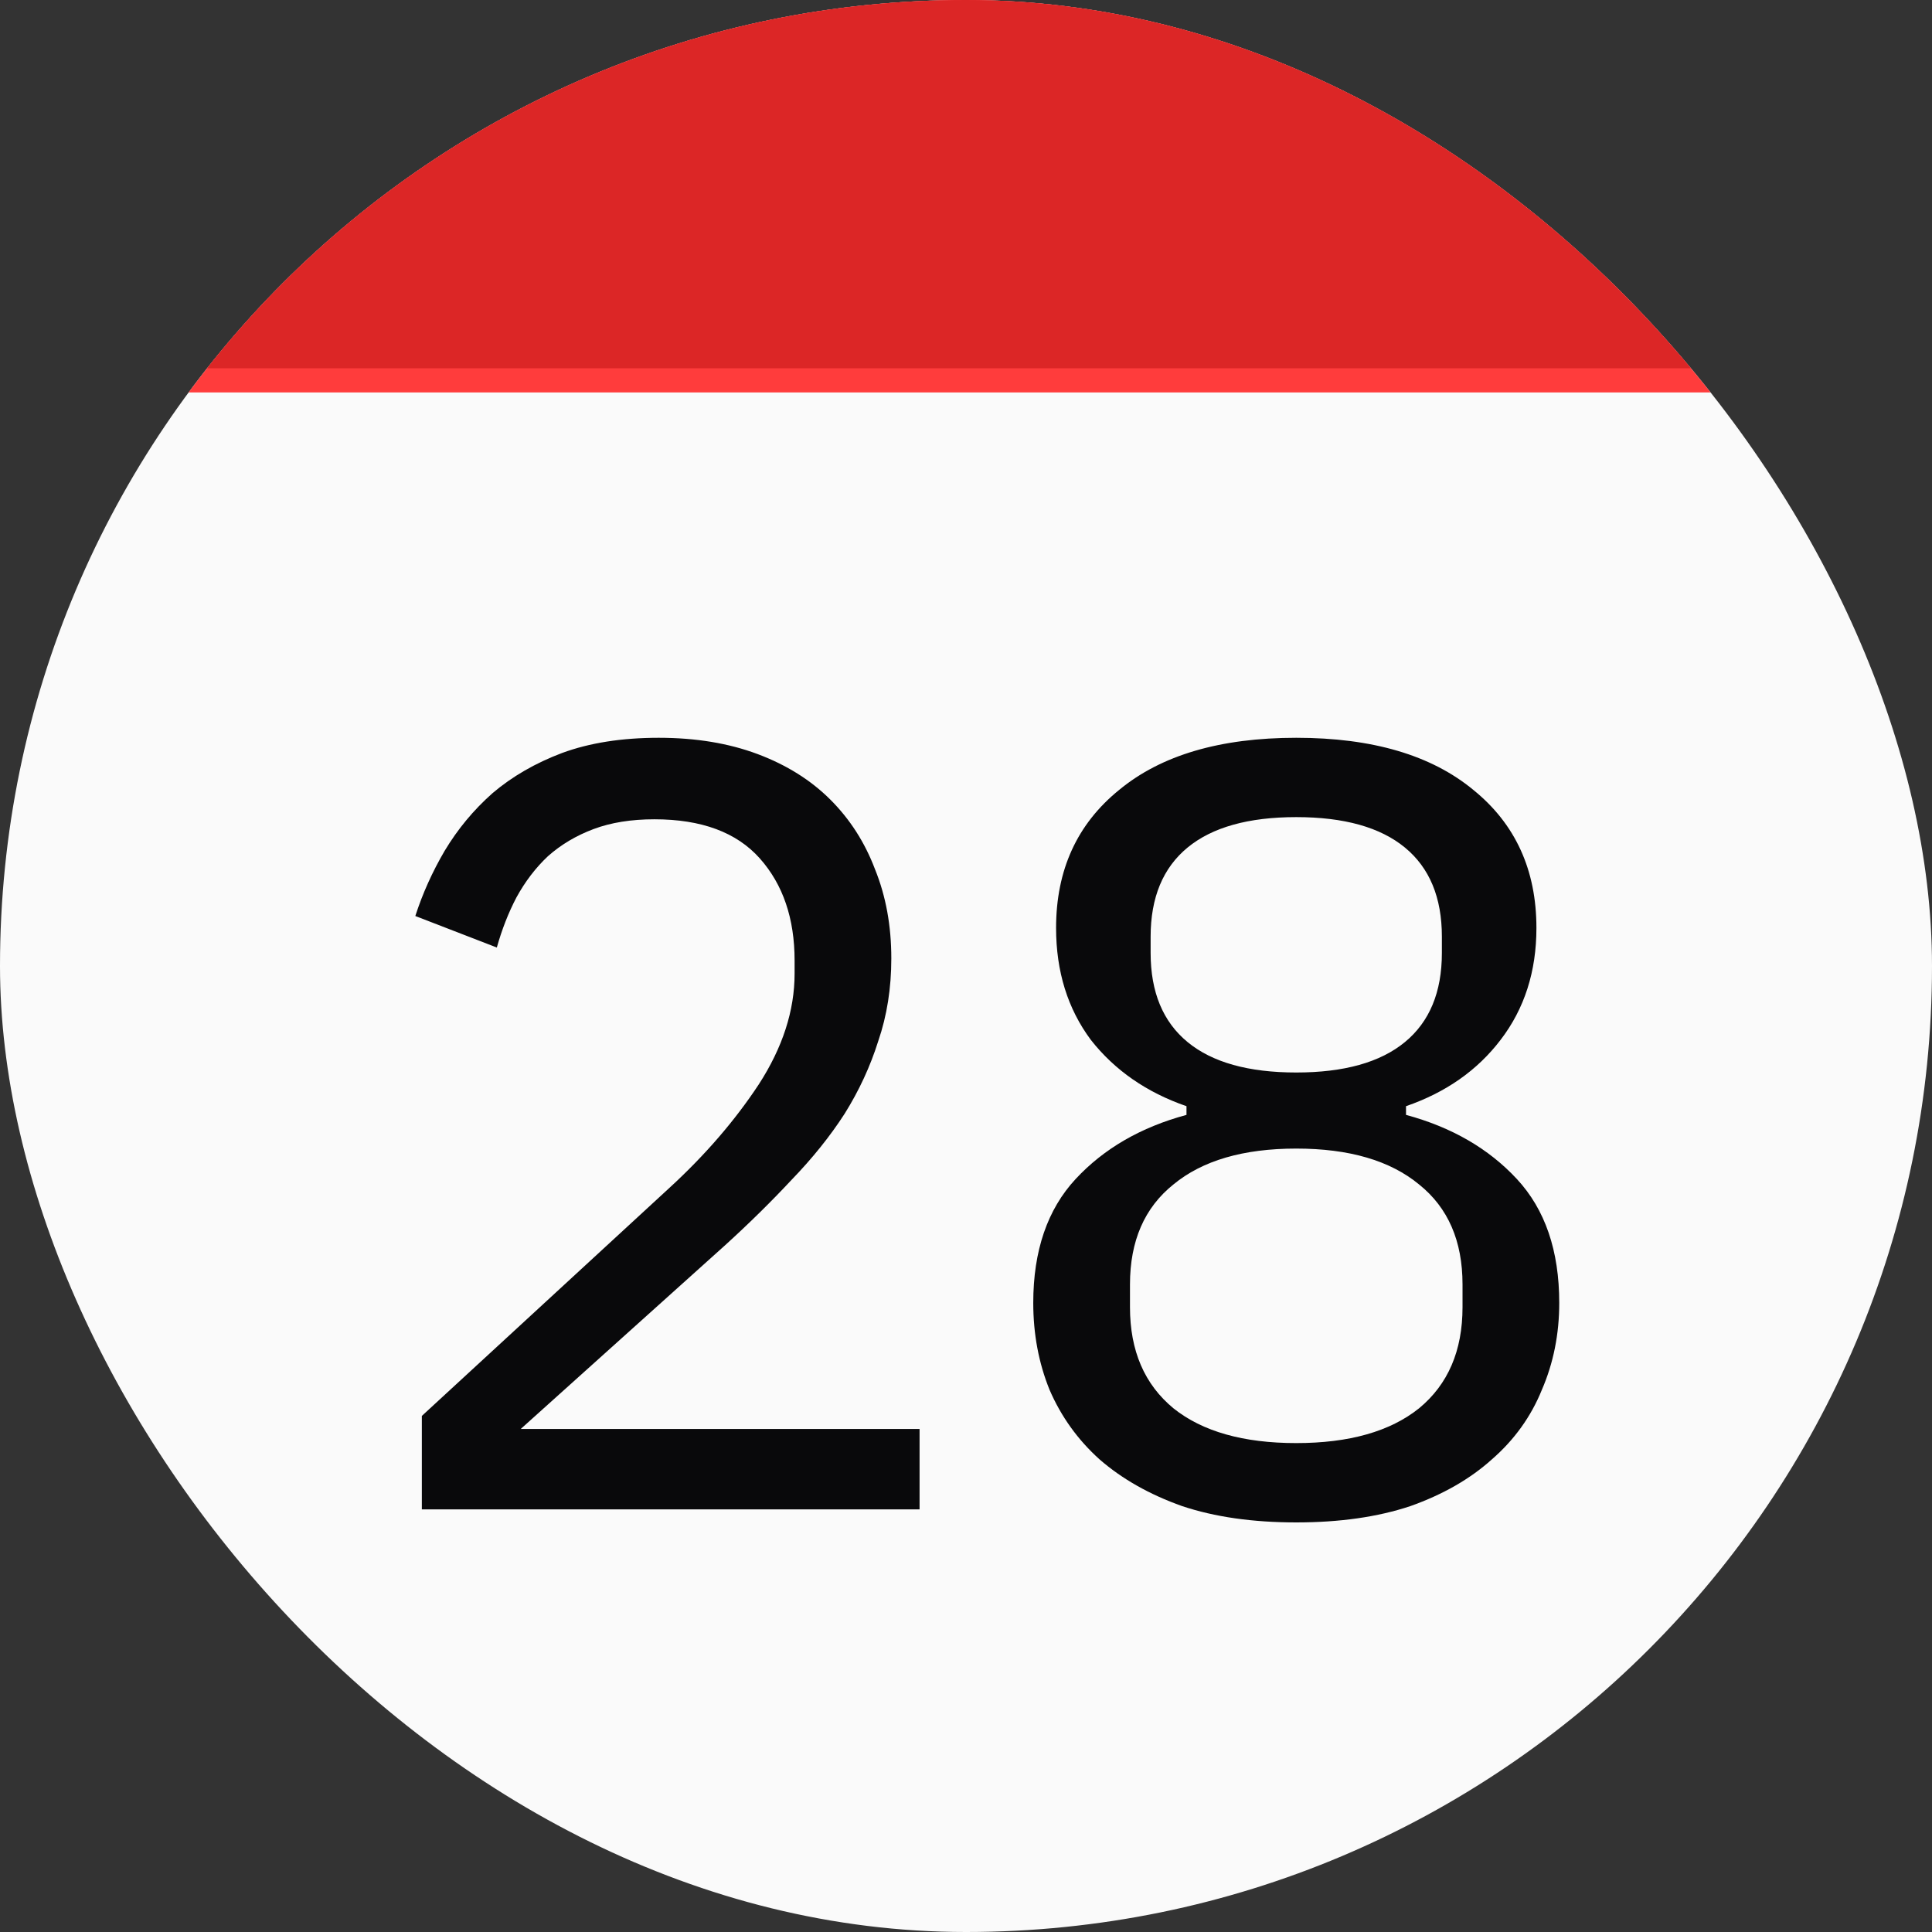 <svg width="64" height="64" viewBox="0 0 64 64" fill="none" xmlns="http://www.w3.org/2000/svg">
<rect x="0" y="0" width="64" height="64" fill="#333333" stroke="none"/>
<g clip-path="url(#clip0_4_2)">
<rect width="64" height="64" fill="#FAFAFA"/>
<path d="M30.462 50H13.974V46.904L22.182 39.344C23.358 38.264 24.342 37.124 25.134 35.924C25.926 34.7 26.322 33.476 26.322 32.252V31.82C26.322 30.428 25.938 29.3 25.17 28.436C24.402 27.572 23.238 27.14 21.678 27.14C20.91 27.14 20.238 27.248 19.662 27.464C19.086 27.68 18.582 27.98 18.15 28.364C17.742 28.748 17.394 29.204 17.106 29.732C16.842 30.236 16.626 30.788 16.458 31.388L13.758 30.344C13.998 29.6 14.322 28.88 14.73 28.184C15.162 27.464 15.69 26.828 16.314 26.276C16.962 25.724 17.73 25.28 18.618 24.944C19.53 24.608 20.598 24.44 21.822 24.44C23.046 24.44 24.138 24.62 25.098 24.98C26.058 25.34 26.862 25.844 27.51 26.492C28.158 27.14 28.65 27.908 28.986 28.796C29.346 29.684 29.526 30.668 29.526 31.748C29.526 32.732 29.382 33.644 29.094 34.484C28.83 35.324 28.458 36.128 27.978 36.896C27.498 37.64 26.91 38.372 26.214 39.092C25.542 39.812 24.81 40.532 24.018 41.252L17.25 47.336H30.462V50ZM42.94 50.432C41.5 50.432 40.24 50.252 39.16 49.892C38.08 49.508 37.168 48.992 36.424 48.344C35.704 47.696 35.152 46.928 34.768 46.04C34.408 45.152 34.228 44.192 34.228 43.16C34.228 41.432 34.696 40.064 35.632 39.056C36.568 38.048 37.792 37.34 39.304 36.932V36.644C37.984 36.188 36.928 35.456 36.136 34.448C35.368 33.416 34.984 32.18 34.984 30.74C34.984 28.82 35.68 27.296 37.072 26.168C38.464 25.016 40.42 24.44 42.94 24.44C45.46 24.44 47.416 25.016 48.808 26.168C50.2 27.296 50.896 28.82 50.896 30.74C50.896 32.18 50.5 33.416 49.708 34.448C48.94 35.456 47.896 36.188 46.576 36.644V36.932C48.088 37.34 49.312 38.048 50.248 39.056C51.184 40.064 51.652 41.432 51.652 43.16C51.652 44.192 51.46 45.152 51.076 46.04C50.716 46.928 50.164 47.696 49.42 48.344C48.7 48.992 47.8 49.508 46.72 49.892C45.64 50.252 44.38 50.432 42.94 50.432ZM42.94 47.804C44.692 47.804 46.048 47.42 47.008 46.652C47.968 45.86 48.448 44.744 48.448 43.304V42.548C48.448 41.108 47.968 40.004 47.008 39.236C46.048 38.444 44.692 38.048 42.94 38.048C41.188 38.048 39.832 38.444 38.872 39.236C37.912 40.004 37.432 41.108 37.432 42.548V43.304C37.432 44.744 37.912 45.86 38.872 46.652C39.832 47.42 41.188 47.804 42.94 47.804ZM42.94 35.528C44.524 35.528 45.724 35.192 46.54 34.52C47.356 33.848 47.764 32.864 47.764 31.568V31.028C47.764 29.732 47.356 28.748 46.54 28.076C45.724 27.404 44.524 27.068 42.94 27.068C41.356 27.068 40.156 27.404 39.34 28.076C38.524 28.748 38.116 29.732 38.116 31.028V31.568C38.116 32.864 38.524 33.848 39.34 34.52C40.156 35.192 41.356 35.528 42.94 35.528Z" fill="#09090B"/>
<rect width="64" height="13" fill="#FF3C3C"/>
<rect y="-1" width="64" height="13.2" fill="#DC2626"/>
</g>
<defs>
<clipPath id="clip0_4_2">
<rect width="64" height="64" rx="32" fill="white"/>
</clipPath>
</defs>
</svg>
